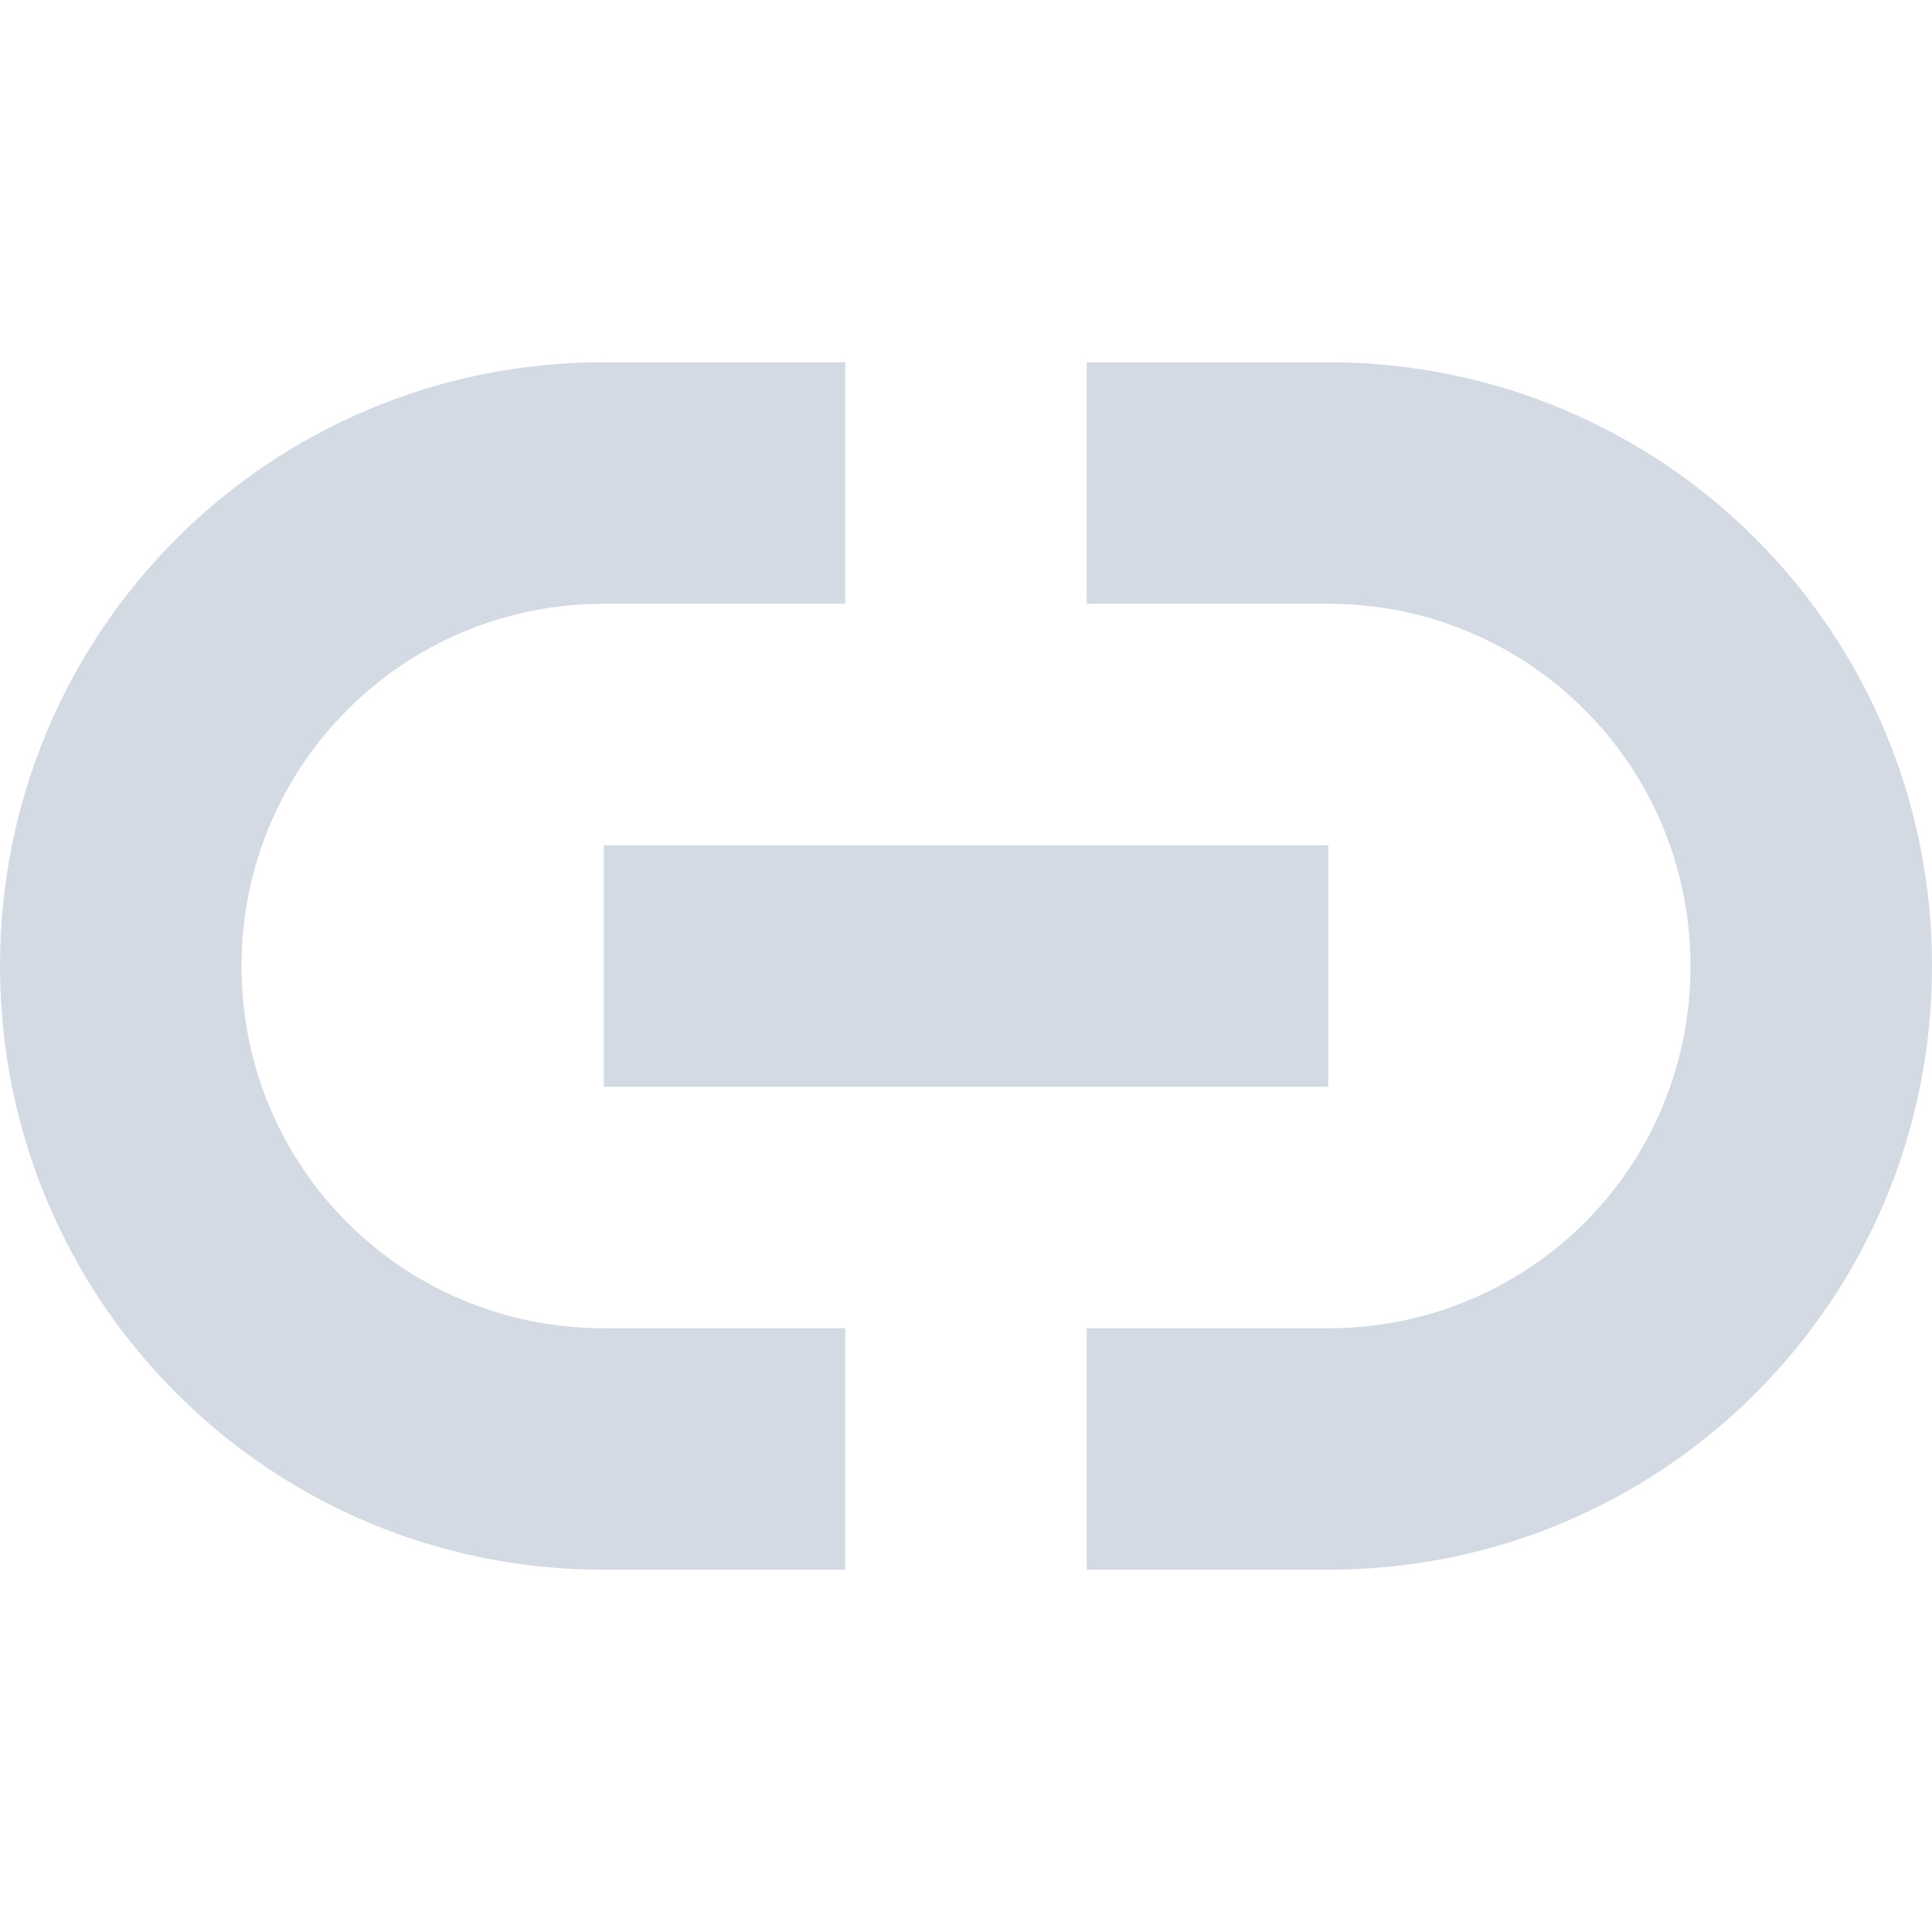 <svg height="16" width="16" xmlns="http://www.w3.org/2000/svg"><path d="m5 3c-2.77 0-5 2.23-5 5s2.23 5 5 5h2v-2h-2c-1.66 0-3-1.33-3-3 0-1.66 1.34-3 3-3h2v-2zm4 0v2h2c1.66 0 3 1.34 3 3 0 1.67-1.34 3-3 3h-2v2h2c2.77 0 5-2.23 5-5s-2.23-5-5-5zm-4 4v2h6v-2z" fill="#d3dae3"/></svg>